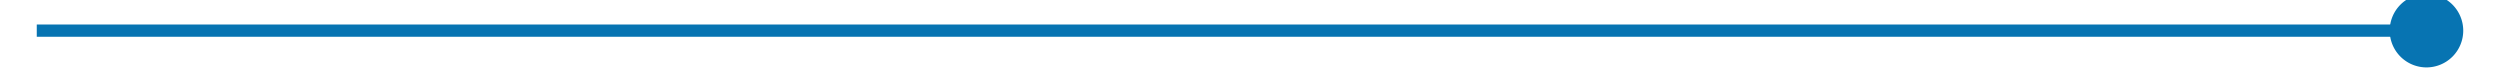 ﻿<?xml version="1.0" encoding="utf-8"?>
<svg version="1.1" xmlns:xlink="http://www.w3.org/1999/xlink" width="204px" height="6px" preserveAspectRatio="xMinYMid meet" viewBox="1254 649  204 4" xmlns="http://www.w3.org/2000/svg">
  <path d="M 1452 647.5  A 3 3 0 0 0 1449 650.5 A 3 3 0 0 0 1452 653.5 A 3 3 0 0 0 1455 650.5 A 3 3 0 0 0 1452 647.5 Z " fill-rule="nonzero" fill="#0774b2" stroke="none" />
  <path d="M 1257 650.5  L 1454 650.5  " stroke-width="1" stroke="#0774b2" fill="none" />
</svg>